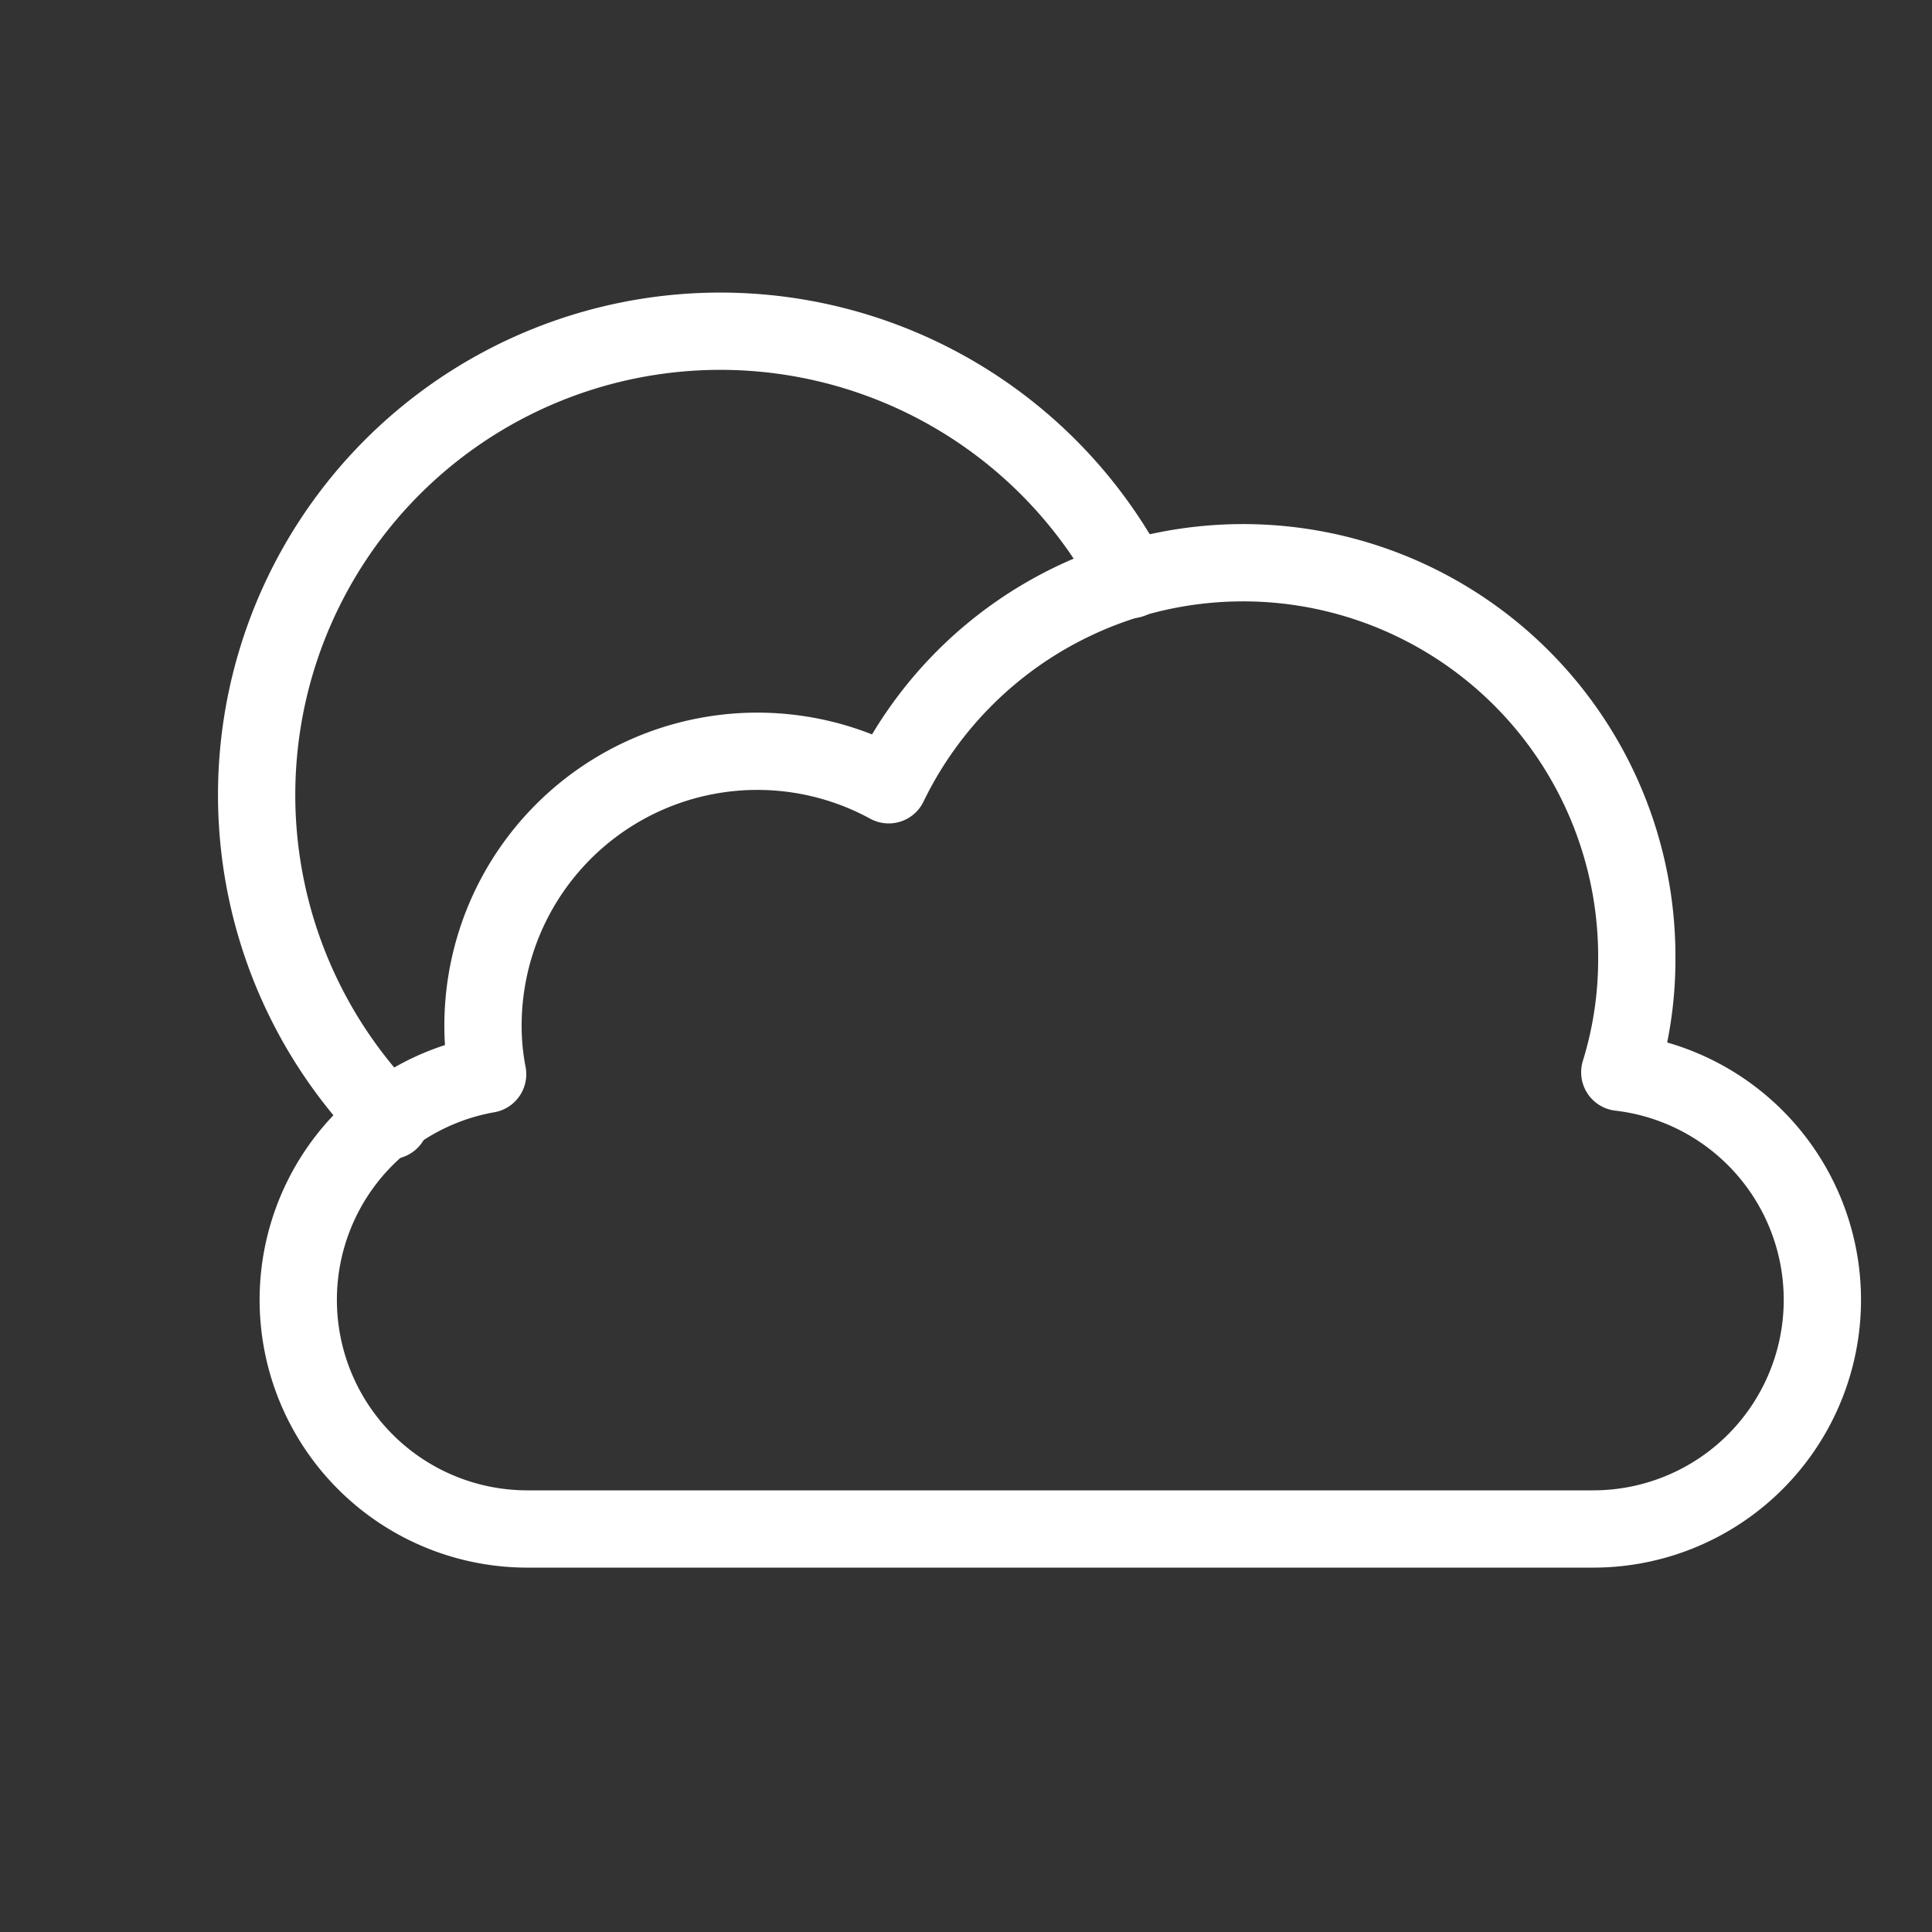 <svg xmlns="http://www.w3.org/2000/svg" width="50" height="50" viewBox="0 0 50 50"><rect x="0" y="0" width="50" height="50" fill="#333333" stroke="none"/><title>weather-icon-partly-cloudy</title><path d="M41.92,27.75a9.87,9.87,0,0,0,.44-2.94A10.19,10.19,0,0,0,23,20.31a7.1,7.1,0,0,0-10.5,6.23,6.56,6.56,0,0,0,.12,1.26,5.93,5.93,0,0,0,1,11.77H41.25a5.93,5.93,0,0,0,.67-11.82Z" fill="none" stroke="#fff" stroke-linecap="round" stroke-linejoin="round" stroke-width="2"/><path d="M10.1,29A12,12,0,1,1,29.27,15" fill="none" stroke="#fff" stroke-linecap="round" stroke-linejoin="round" stroke-width="2"/></svg>